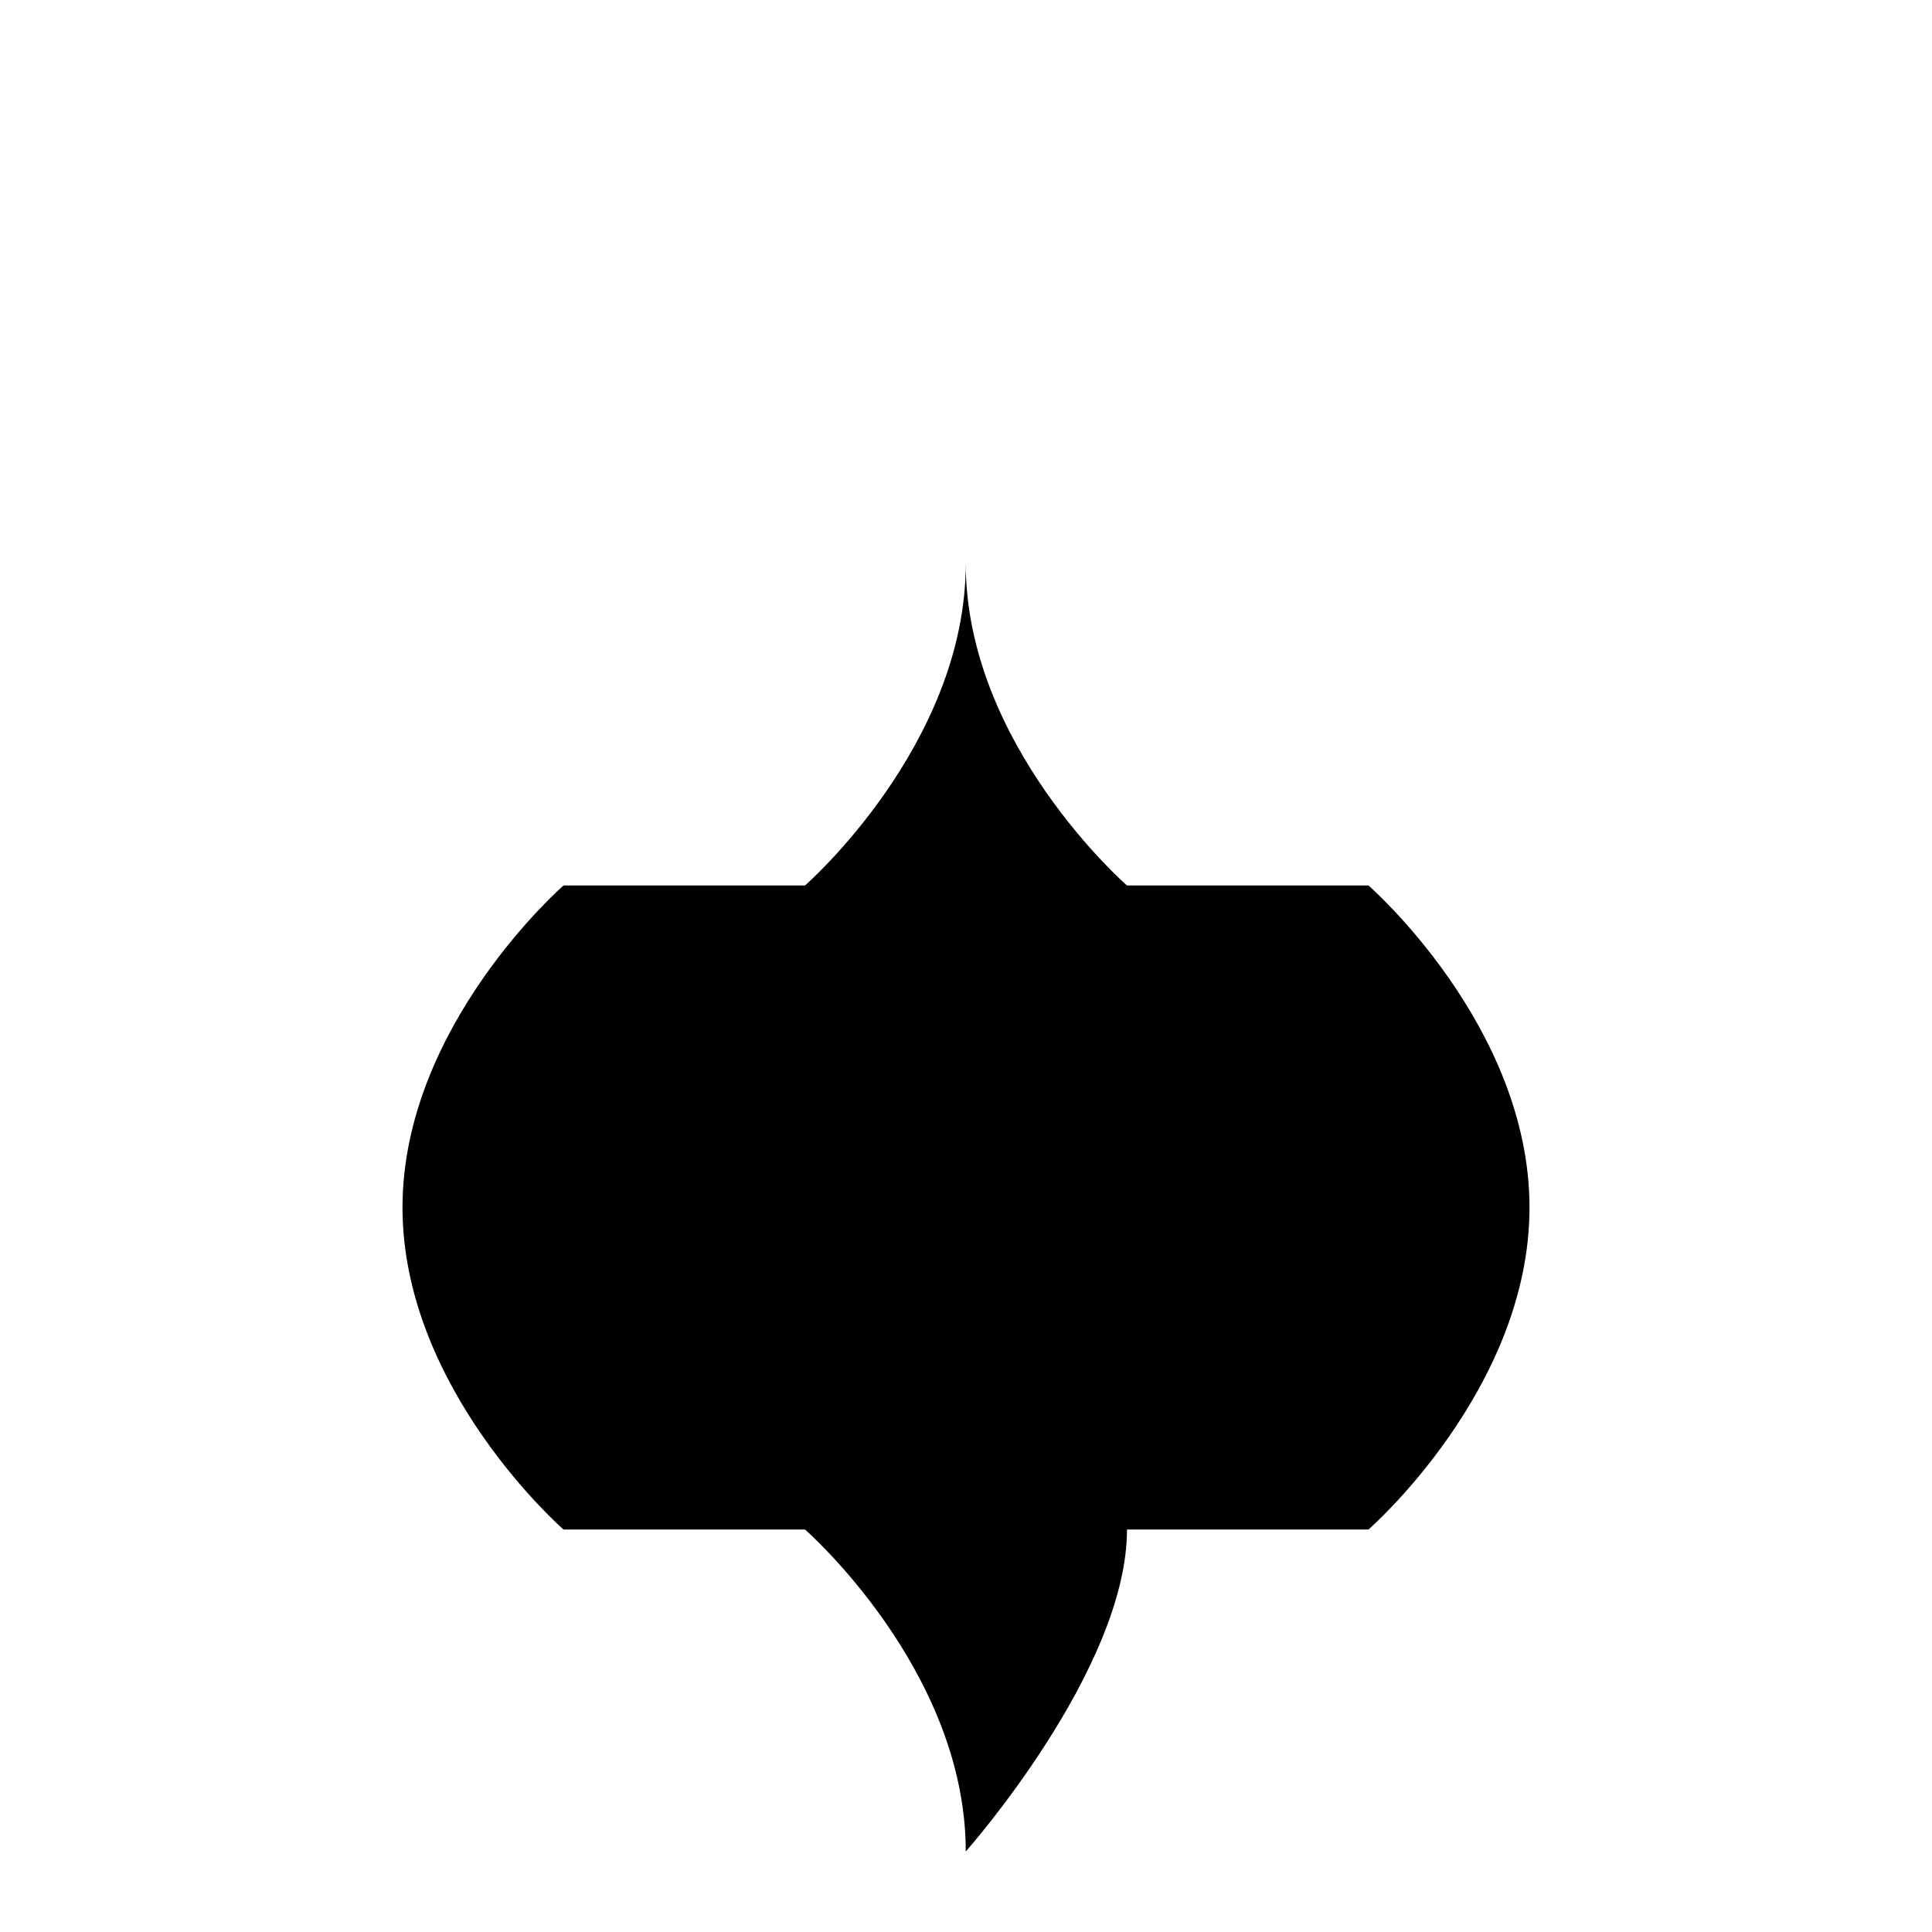 <svg xmlns="http://www.w3.org/2000/svg" viewBox="0 0 24 24" fill="currentColor">
    <path d="M10 3C10 3 11.997 4.743 11.997 7C11.997 9.257 10 11 10 11H7C7 11 5 12.743 5 15C5 17.257 7 19 7 19H10C10 19 11.997 20.743 11.997 23C11.997 23 14 20.743 14 19H17C17 19 19 17.257 19 15C19 12.743 17 11 17 11H14C14 11 11.997 9.257 11.997 7C11.997 4.743 10 3 10 3Z"/>
</svg> 